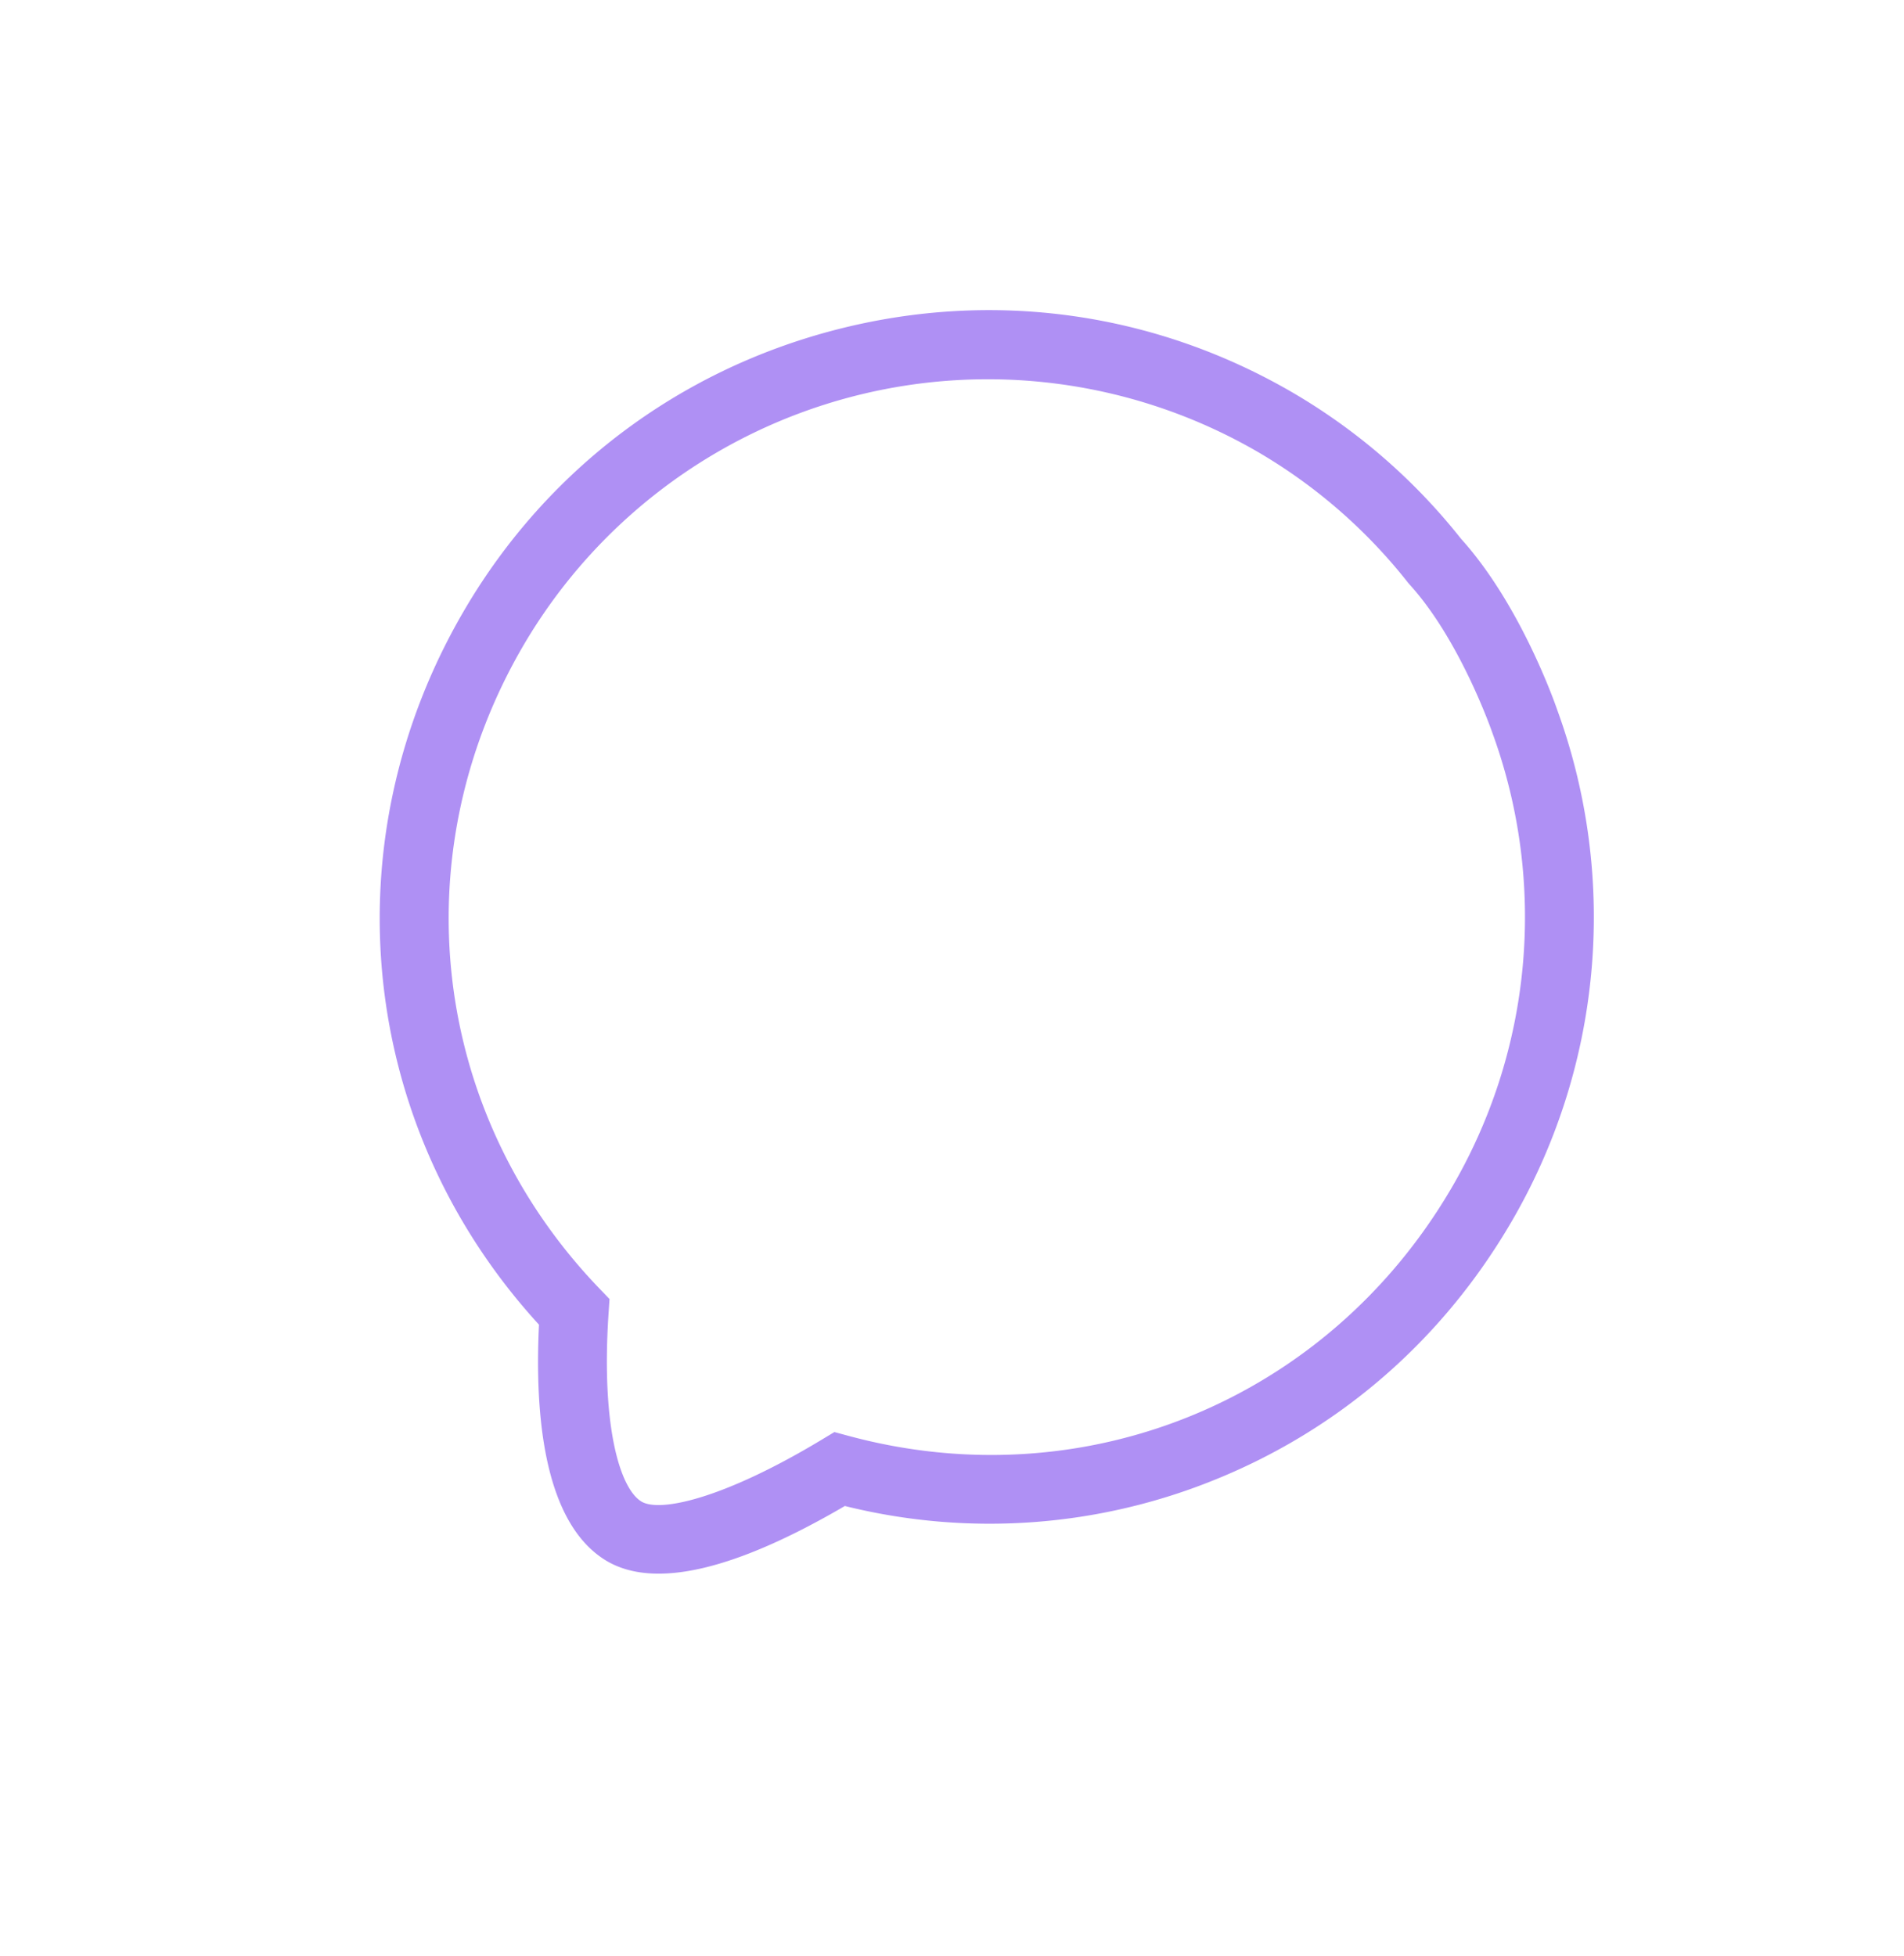 <svg xmlns="http://www.w3.org/2000/svg" xmlns:xlink="http://www.w3.org/1999/xlink" width="971.119" height="997.642" viewBox="0 0 971.119 997.642">
  <defs>
    <filter id="Path_901" x="0" y="0" width="971.119" height="997.642" filterUnits="userSpaceOnUse">
      <feOffset dy="3" input="SourceAlpha"/>
      <feGaussianBlur stdDeviation="15" result="blur"/>
      <feFlood flood-color="#6f2ec3" flood-opacity="0.224"/>
      <feComposite operator="in" in2="blur"/>
      <feComposite in="SourceGraphic"/>
    </filter>
  </defs>
  <g id="Group_692" data-name="Group 692" transform="translate(-683.035 -39.679)" style="isolation: isolate">
    <g transform="matrix(1, 0, 0, 1, 683.04, 39.68)" filter="url(#Path_901)">
      <path id="Path_901-2" data-name="Path 901" d="M877.059,724.982h-.339c-37.353-.485-69.121-46.1-90.189-87.09-130.208-41.147-216.355-159.65-215.174-297.28.709-82.477,33.575-159.822,92.546-217.79s136.75-89.474,219.347-88.794A306.982,306.982,0,0,1,993.454,55.67c43.617,14.1,84.576,49.693,86.3,51.21a308.287,308.287,0,0,1,110.074,239.042c-.588,68.835-22.934,133.611-64.617,187.325A305.6,305.6,0,0,1,967.872,639.967C935.685,696.39,905.151,724.98,877.059,724.982ZM880.54,69.117a274.483,274.483,0,0,0-274.084,271.8c-1.069,124.308,78.2,231.008,197.253,265.51l7.439,2.154,3.42,6.95c25.176,51.132,49.473,74.189,62.381,74.355h.066c11.242,0,35.91-22.922,63.758-73.351l3.621-6.554,7.236-1.922c120.414-32.007,202.032-137.473,203.105-262.435A273.5,273.5,0,0,0,1056.89,133.5c-.62-.54-37.9-32.866-74.676-44.578l-1.132-.406a272.075,272.075,0,0,0-98.135-19.392C882.148,69.12,881.338,69.117,880.54,69.117Z" transform="translate(-87.31 -273.13) rotate(30)" fill="#af90f4"/>
    </g>
  </g>
</svg>
